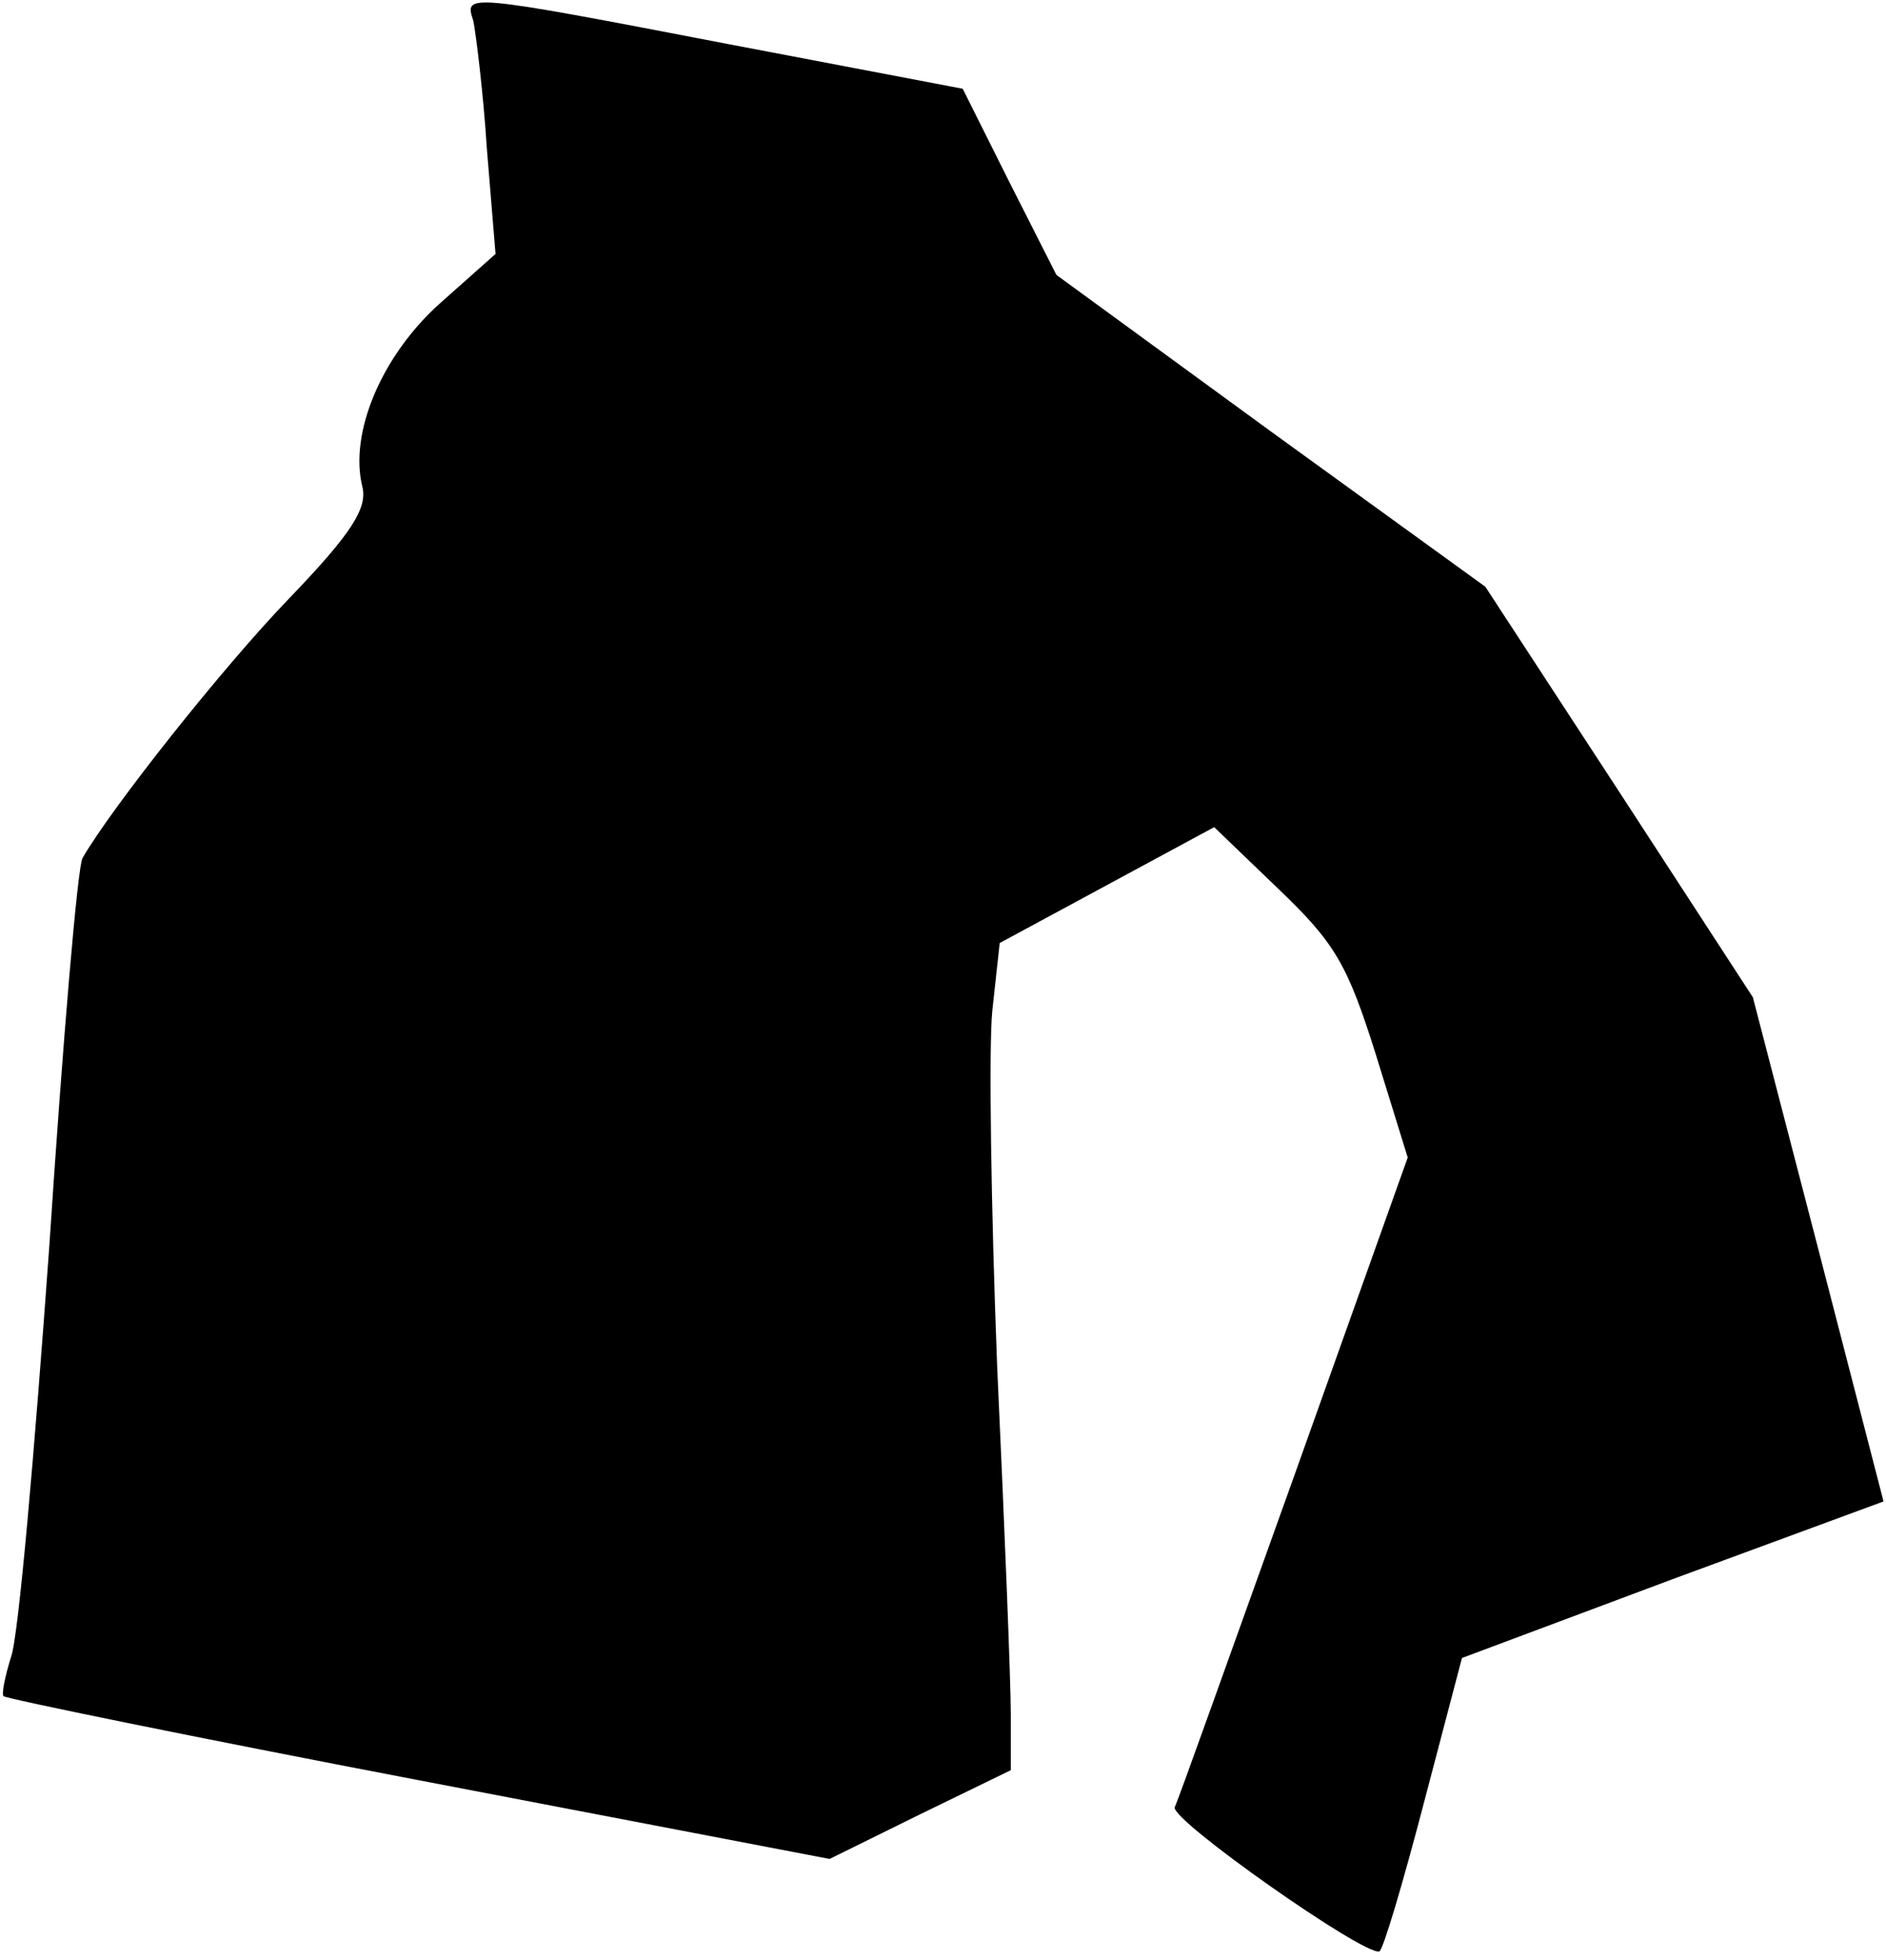 <?xml version="1.0" standalone="no"?>
<!DOCTYPE svg PUBLIC "-//W3C//DTD SVG 20010904//EN"
 "http://www.w3.org/TR/2001/REC-SVG-20010904/DTD/svg10.dtd">
<svg version="1.0" xmlns="http://www.w3.org/2000/svg"
 width="153pt" height="159pt" viewBox="0 0 153 159"
 preserveAspectRatio="xMidYMid meet">
<g transform="translate(0,159) scale(0.1,-0.1)"
fill="#000000" stroke="none">
<path fill="#000000" stroke="none" d="M384 1573 c2 -10 8 -57 11 -104 l7 -85
-45 -40 c-47 -42 -74 -105 -63 -149 4 -17 -8 -37 -59 -90 -55 -57 -145 -171
-168 -211 -4 -6 -16 -148 -27 -315 -12 -167 -25 -317 -31 -333 -5 -16 -8 -31
-6 -32 2 -2 153 -33 336 -68 l334 -64 73 36 74 36 0 46 c0 25 -5 151 -11 280
-5 129 -7 260 -4 290 l6 55 87 47 87 47 52 -50 c46 -44 56 -61 79 -134 l26
-84 -92 -258 c-51 -142 -94 -263 -97 -269 -4 -10 154 -121 166 -117 3 1 19 55
36 120 l31 118 171 64 171 63 -53 205 -53 204 -108 166 -109 167 -174 126
-174 127 -38 75 -38 76 -189 36 c-218 42 -215 41 -208 19z"/>
</g>
</svg>
